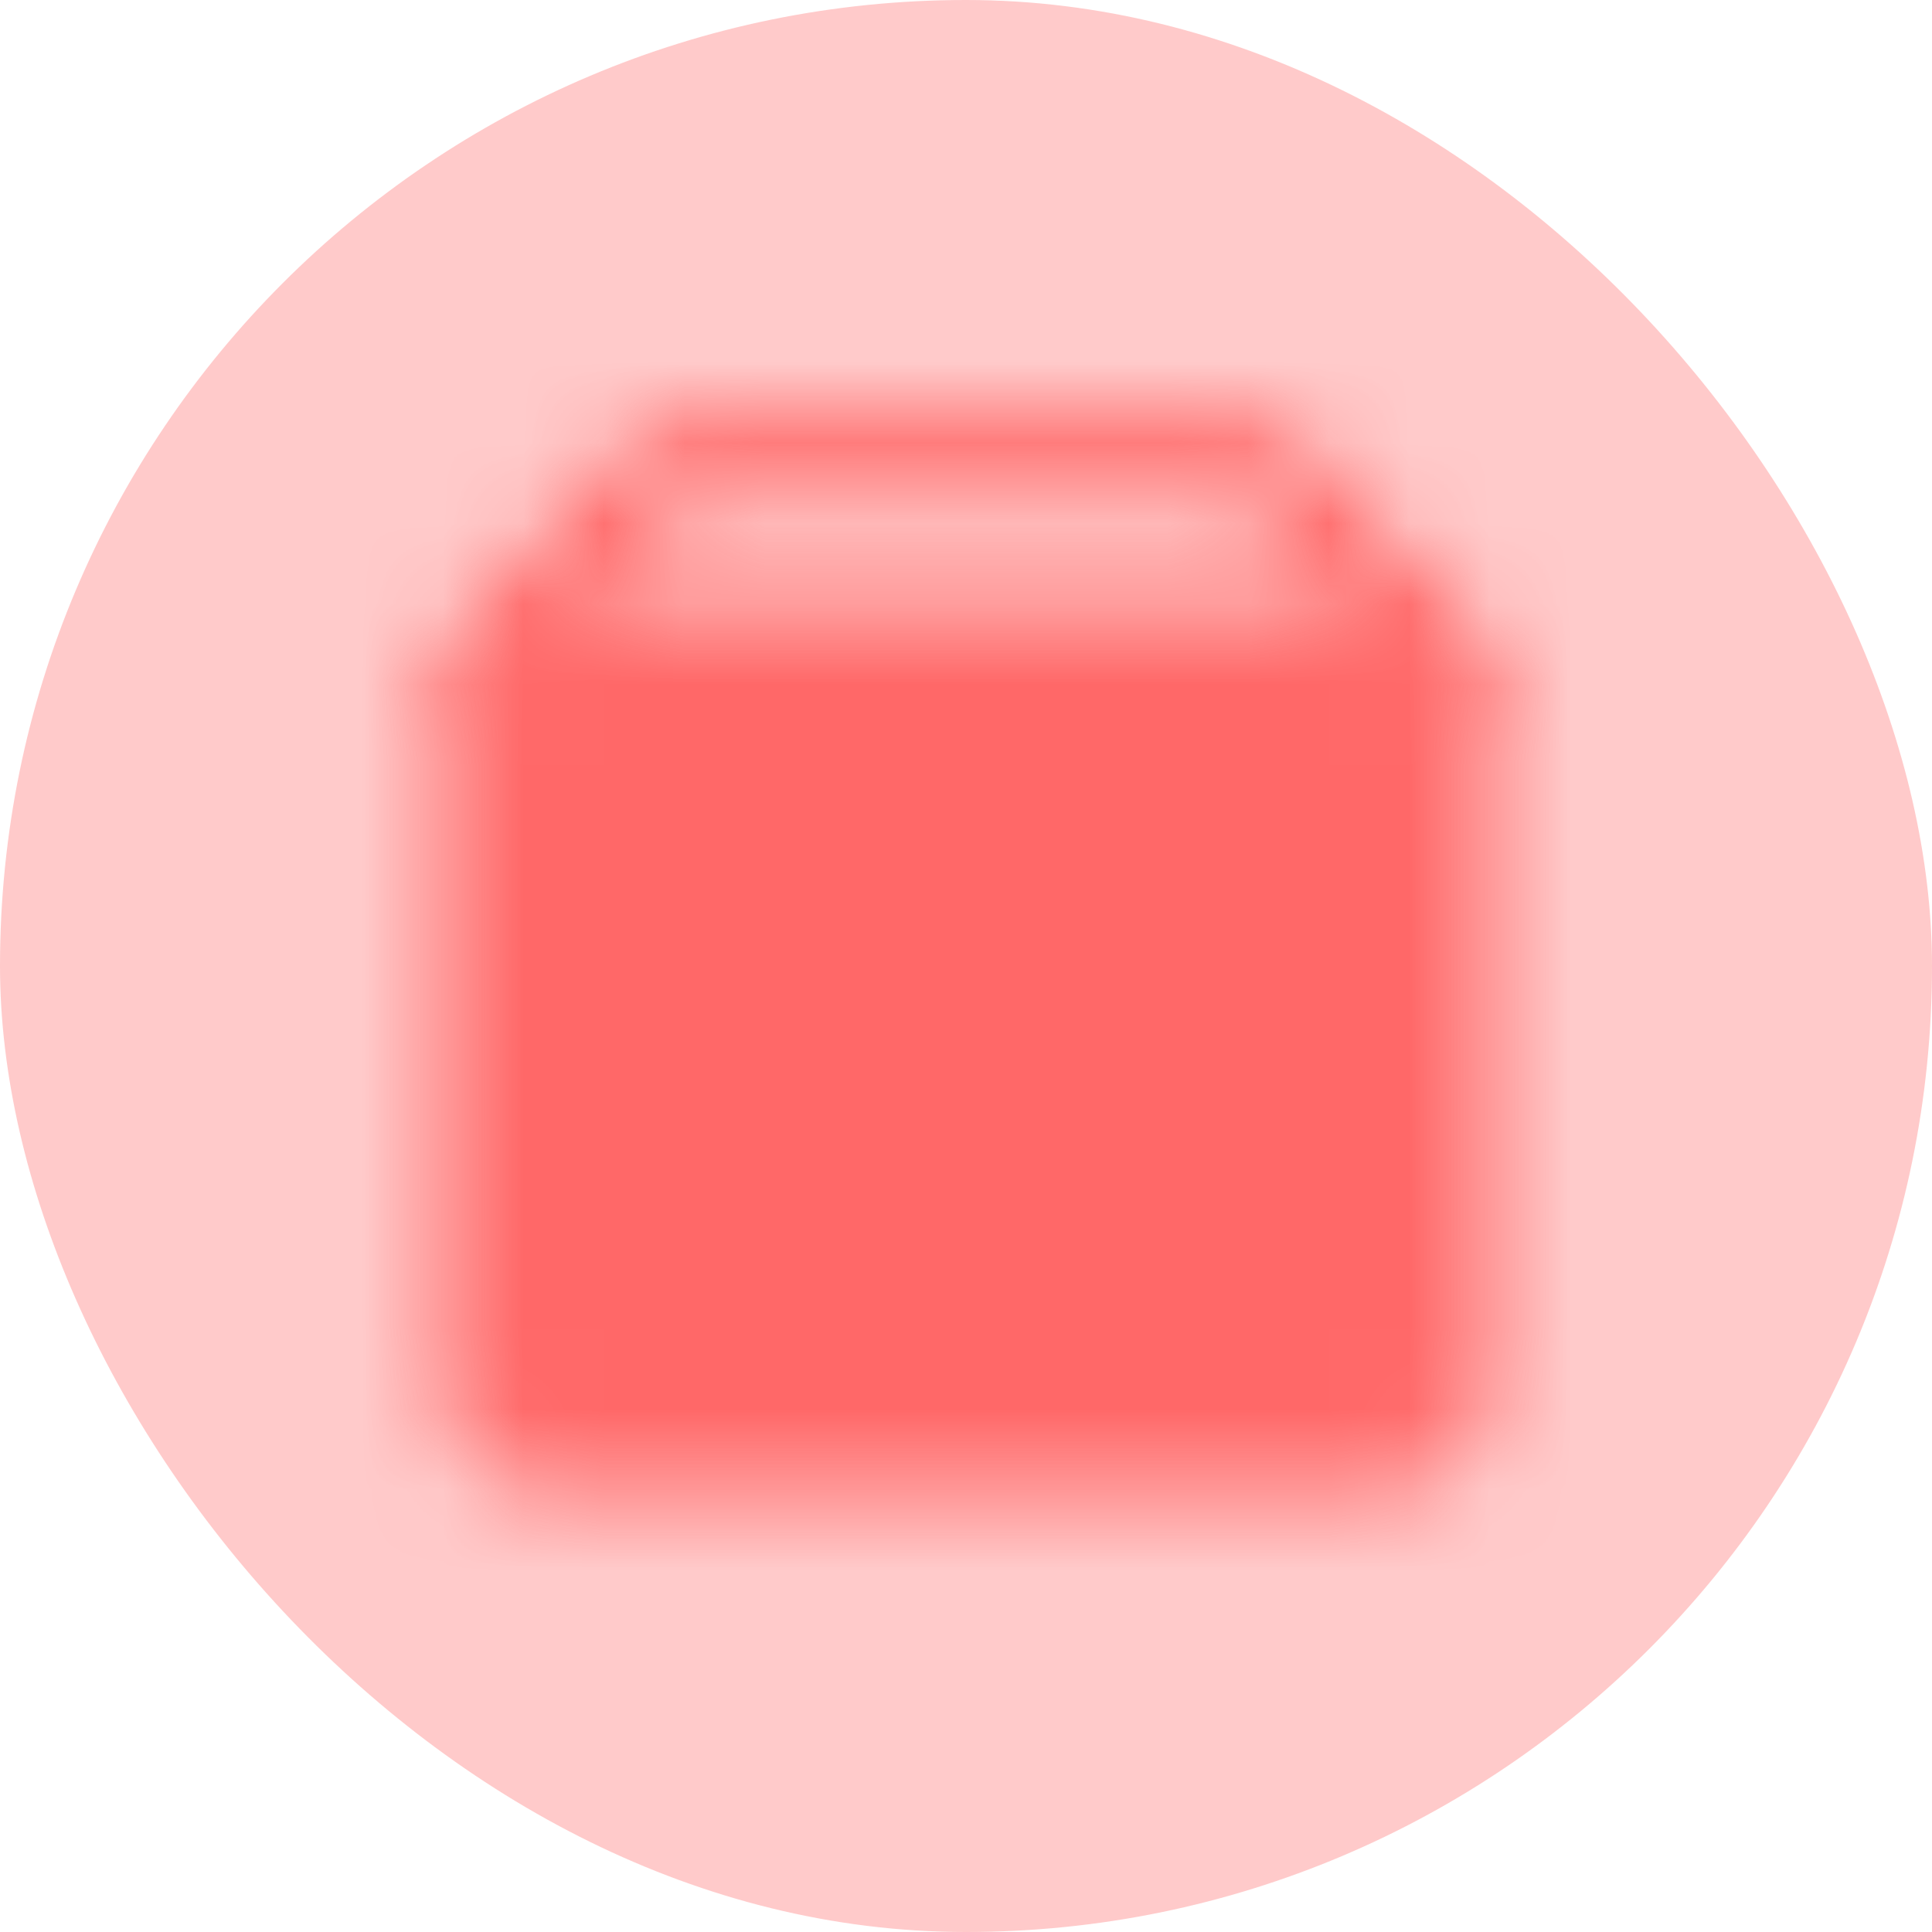 <svg width="24" height="24" viewBox="0 0 24 24" fill="none" xmlns="http://www.w3.org/2000/svg">
<rect width="24" height="24" rx="12" fill="#FFCACA"/>
<mask id="mask0_5707_29790" style="mask-type:luminance" maskUnits="userSpaceOnUse" x="5" y="5" width="14" height="14">
<path d="M17.333 8H6.667C6.298 8 6 8.298 6 8.667V17.333C6 17.701 6.298 18 6.667 18H17.333C17.701 18 18 17.701 18 17.333V8.667C18 8.298 17.701 8 17.333 8Z" fill="white" stroke="white" stroke-linejoin="round"/>
<path d="M9.982 12.003H13.982" stroke="black" stroke-linecap="round" stroke-linejoin="round"/>
<path d="M6 8.333L8.035 6.008C8.224 5.791 8.499 5.667 8.787 5.667H15.213C15.501 5.667 15.776 5.791 15.966 6.008L18 8.333" stroke="white" stroke-linecap="round" stroke-linejoin="round"/>
</mask>
<g mask="url(#mask0_5707_29790)">
<path d="M4 5C4 4.448 4.448 4 5 4H19C19.552 4 20 4.448 20 5V19C20 19.552 19.552 20 19 20H5C4.448 20 4 19.552 4 19V5Z" fill="#FF6868"/>
</g>
</svg>
